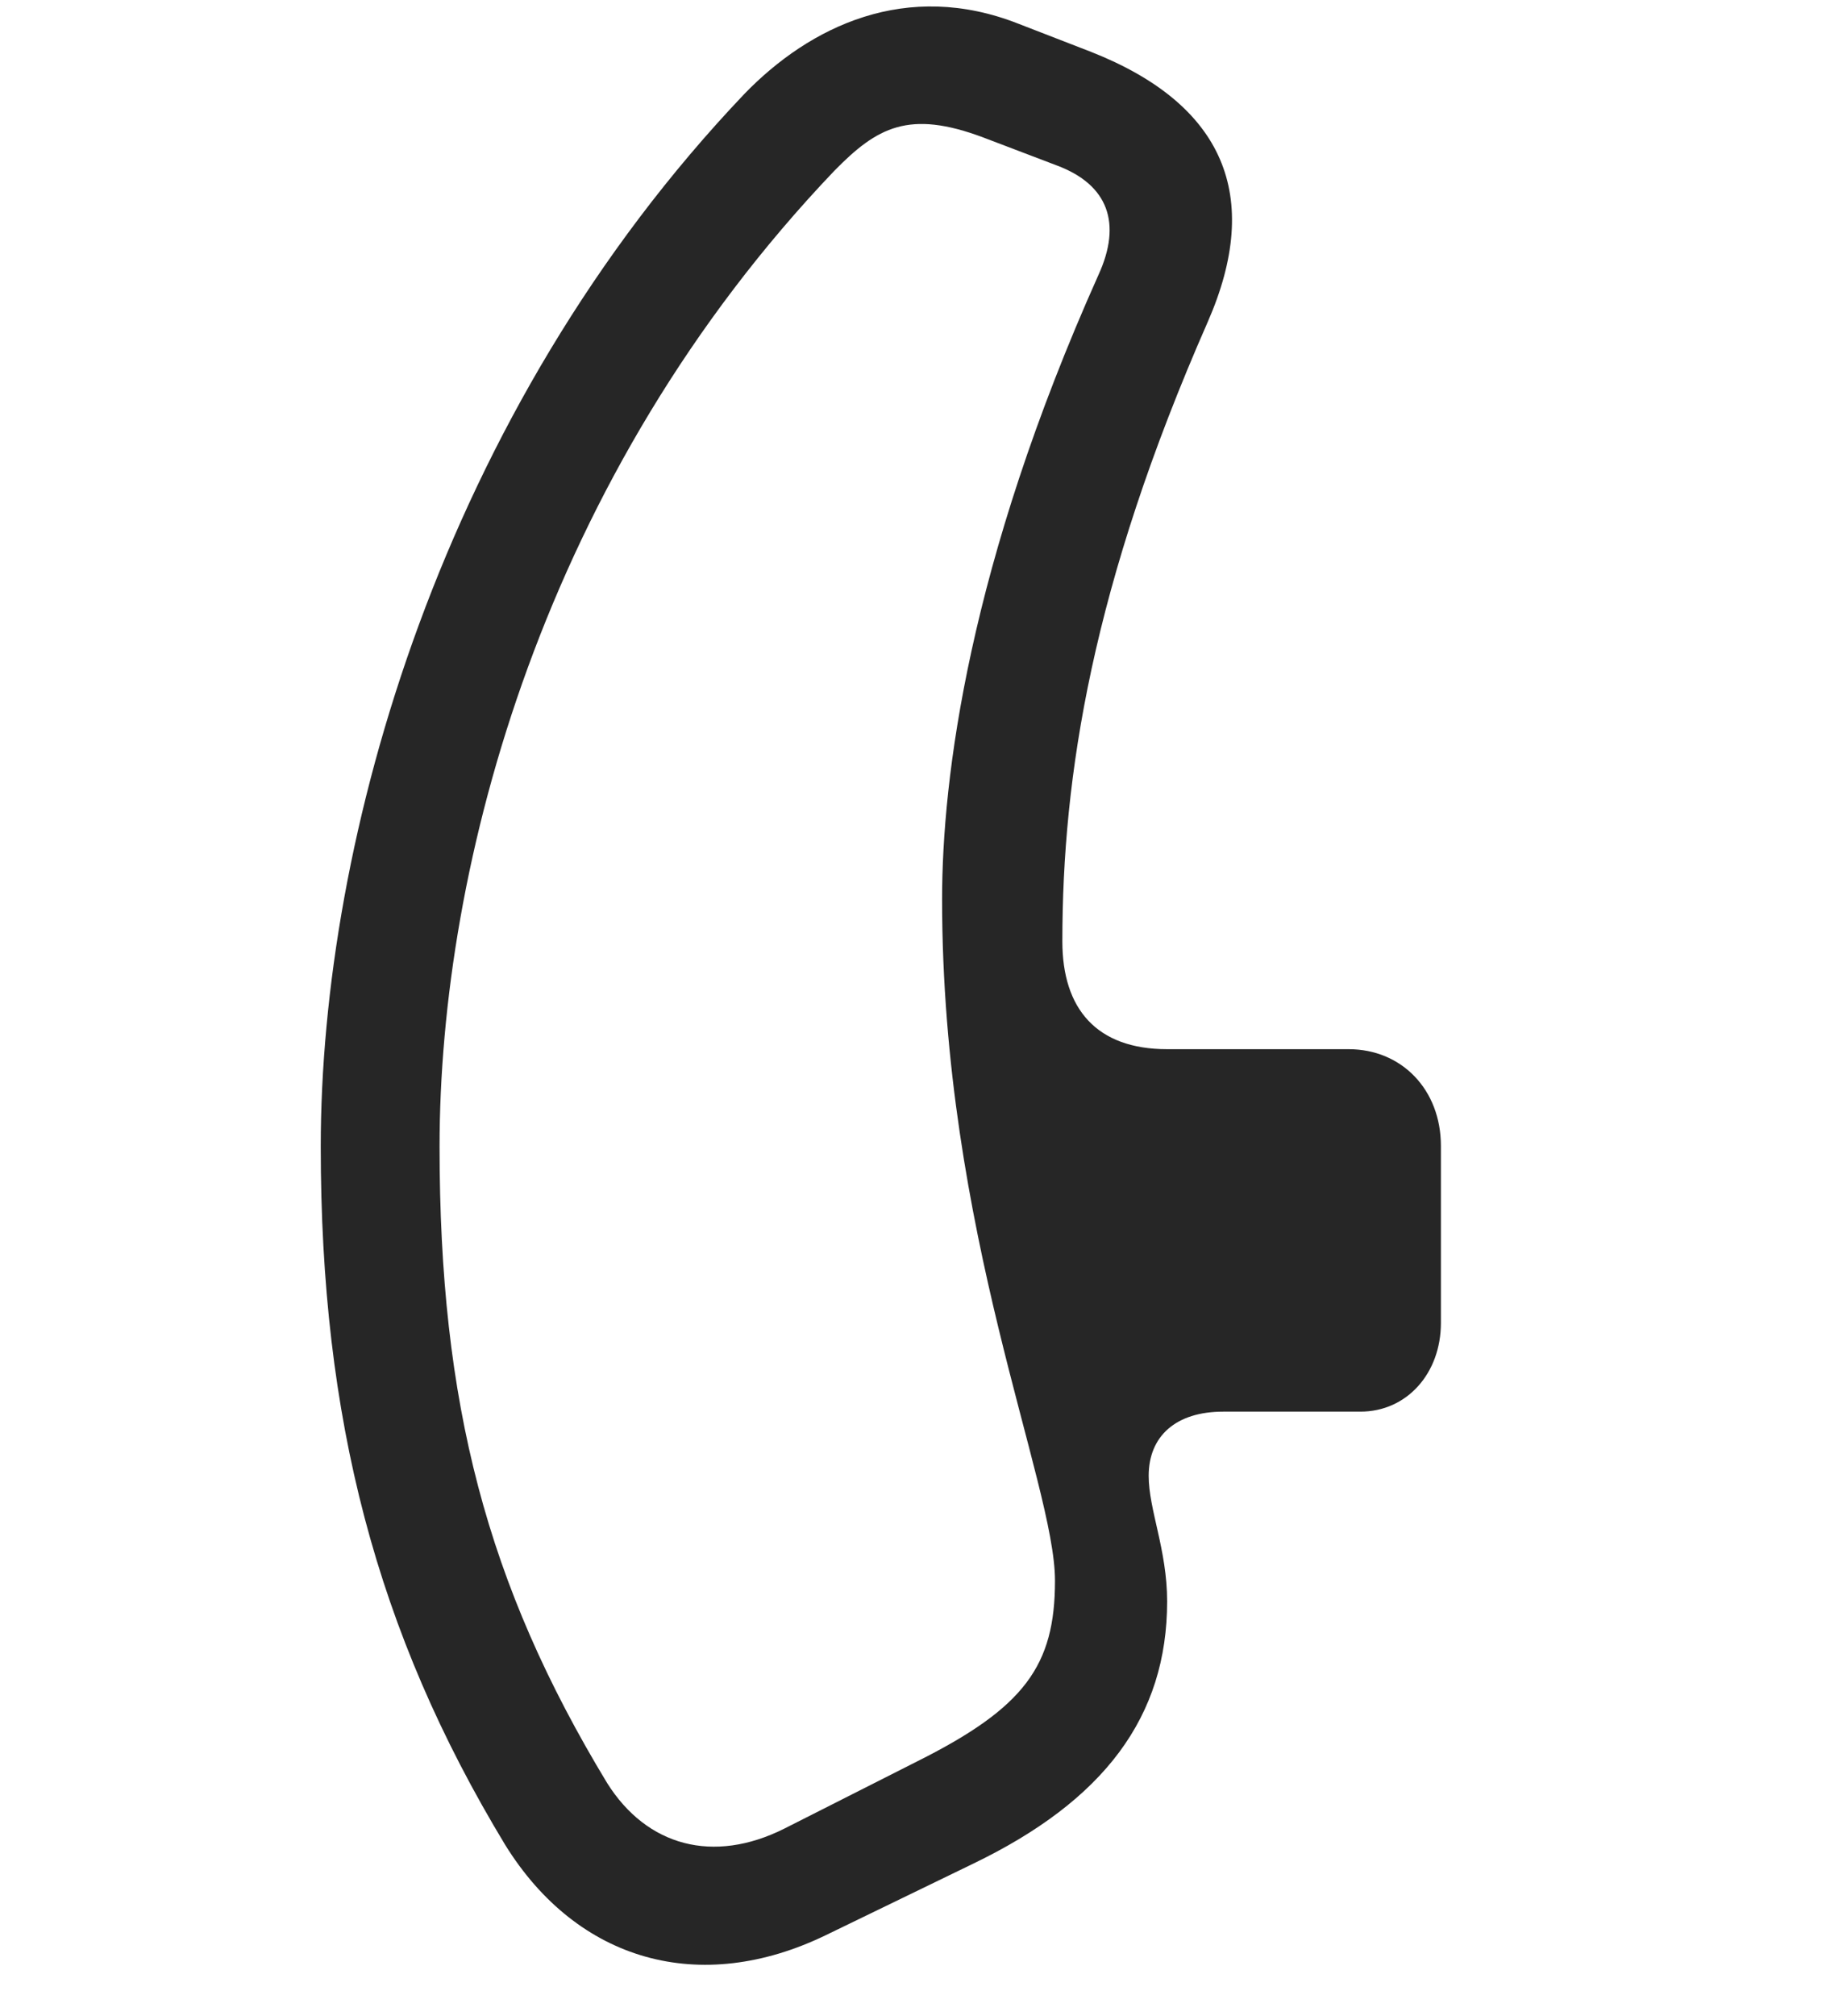 <svg width="29" height="32" viewBox="0 0 29 32" fill="currentColor" xmlns="http://www.w3.org/2000/svg">
<g clip-path="url(#clip0_2207_36787)">
<path d="M5.094 18.203C5.094 22.515 5.973 25.902 8.024 29.289C9.173 31.14 11.118 31.691 13.122 30.718L15.442 29.593C17.54 28.585 18.536 27.25 18.536 25.422C18.536 24.601 18.243 23.968 18.243 23.429C18.243 22.797 18.677 22.41 19.427 22.41H21.606C22.345 22.41 22.884 21.8 22.884 21.003V18.191C22.884 17.3 22.262 16.656 21.419 16.656H18.536C17.411 16.656 16.872 16.011 16.872 14.945C16.872 12.332 17.341 9.296 19.18 5.113C20.059 3.109 19.438 1.656 17.329 0.824L16.18 0.379C14.399 -0.325 12.864 0.414 11.821 1.492C7.016 6.543 5.094 13.316 5.094 18.203ZM6.981 18.203C6.981 13.726 8.634 7.55 13.251 2.711C13.93 2.019 14.434 1.738 15.618 2.183L16.79 2.629C17.598 2.933 17.821 3.543 17.446 4.363C15.384 8.968 14.962 12.355 14.962 14.277C14.962 19.562 16.755 23.547 16.755 25.093C16.755 26.441 16.274 27.109 14.563 27.964L12.454 29.031C11.329 29.593 10.274 29.312 9.641 28.304C7.731 25.152 6.981 22.281 6.981 18.203Z" fill="currentColor" fill-opacity="0.85"/>
</g>
<defs>
<clipPath id="clip0_2207_36787">
<rect width="17.789" height="31.173" fill="currentColor" transform="translate(5.094 0.103)"/>
</clipPath>
</defs>
</svg>
